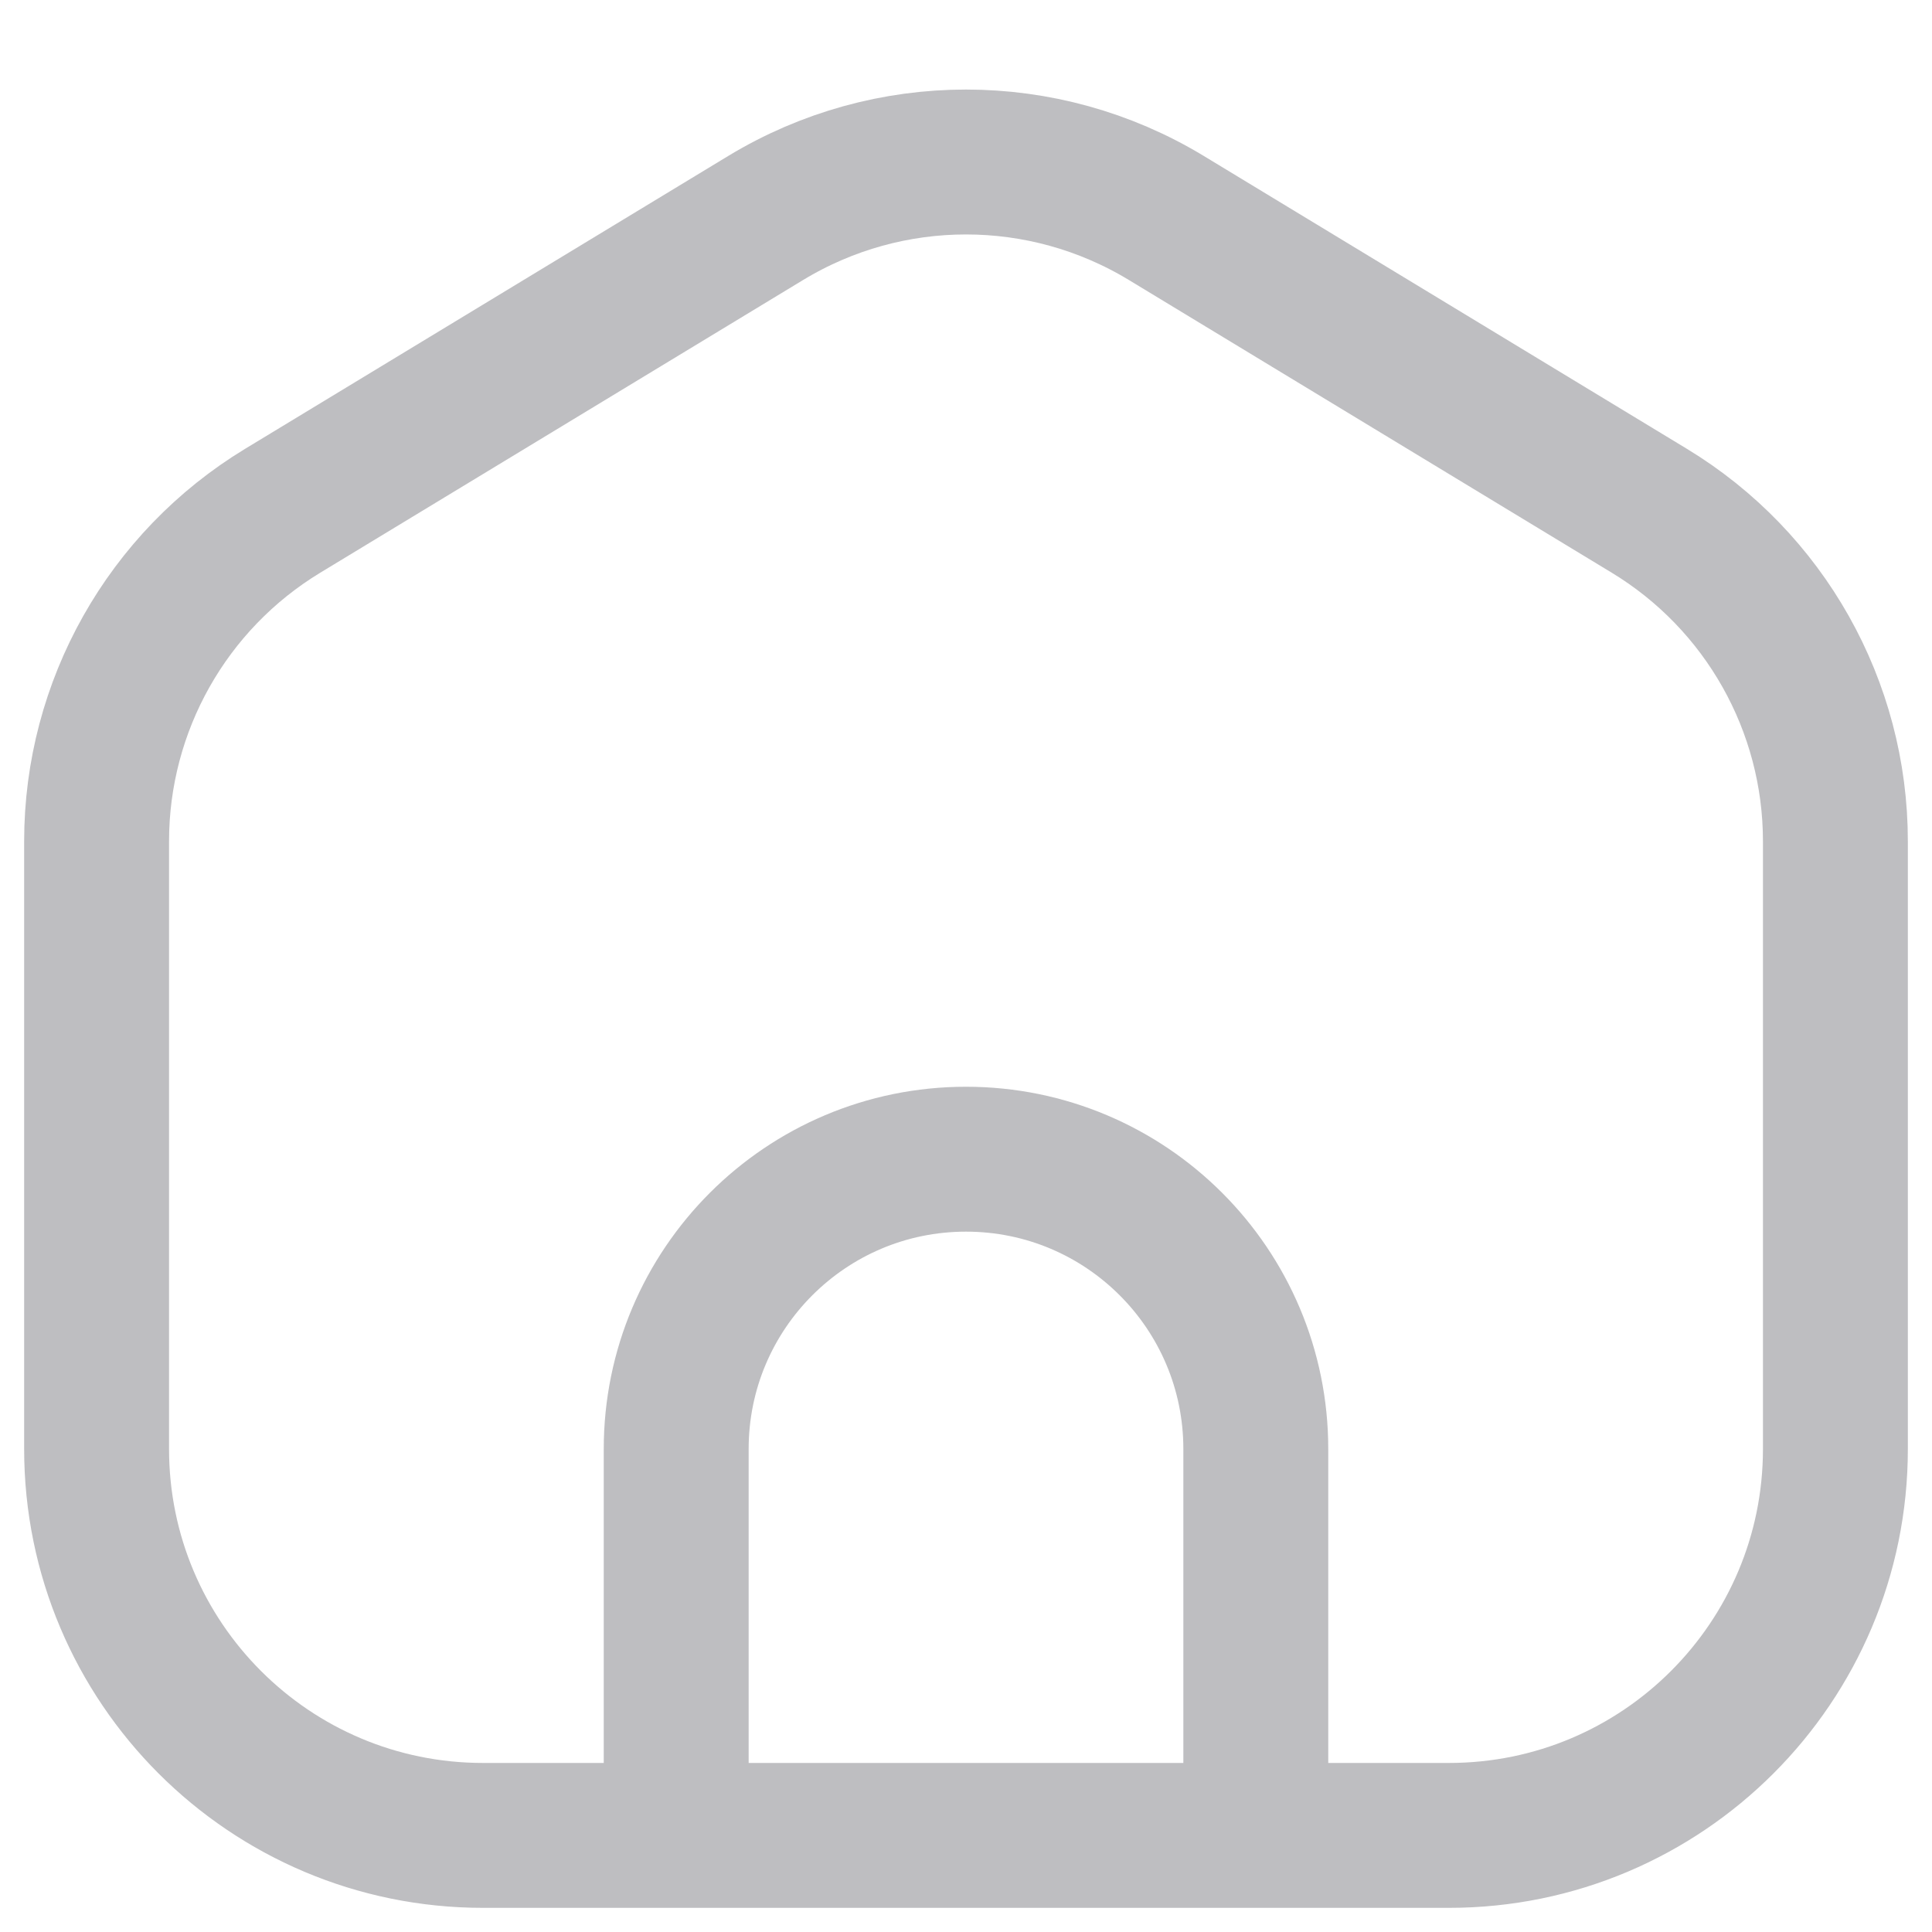 <svg width="20" height="20" viewBox="0 0 20 20" fill="none" xmlns="http://www.w3.org/2000/svg">
<path d="M7 19H5C2.791 19 1 17.209 1 15V8.708C1 7.309 1.731 6.012 2.927 5.287L7.927 2.256C9.201 1.484 10.799 1.484 12.073 2.256L17.073 5.287C18.269 6.012 19 7.309 19 8.708V15C19 17.209 17.209 19 15 19H13M7 19V15C7 13.343 8.343 12 10 12C11.657 12 13 13.343 13 15V19M7 19H13" stroke="#BEBEC1" stroke-width="1.5" stroke-linecap="round" stroke-linejoin="round"/>
</svg>

